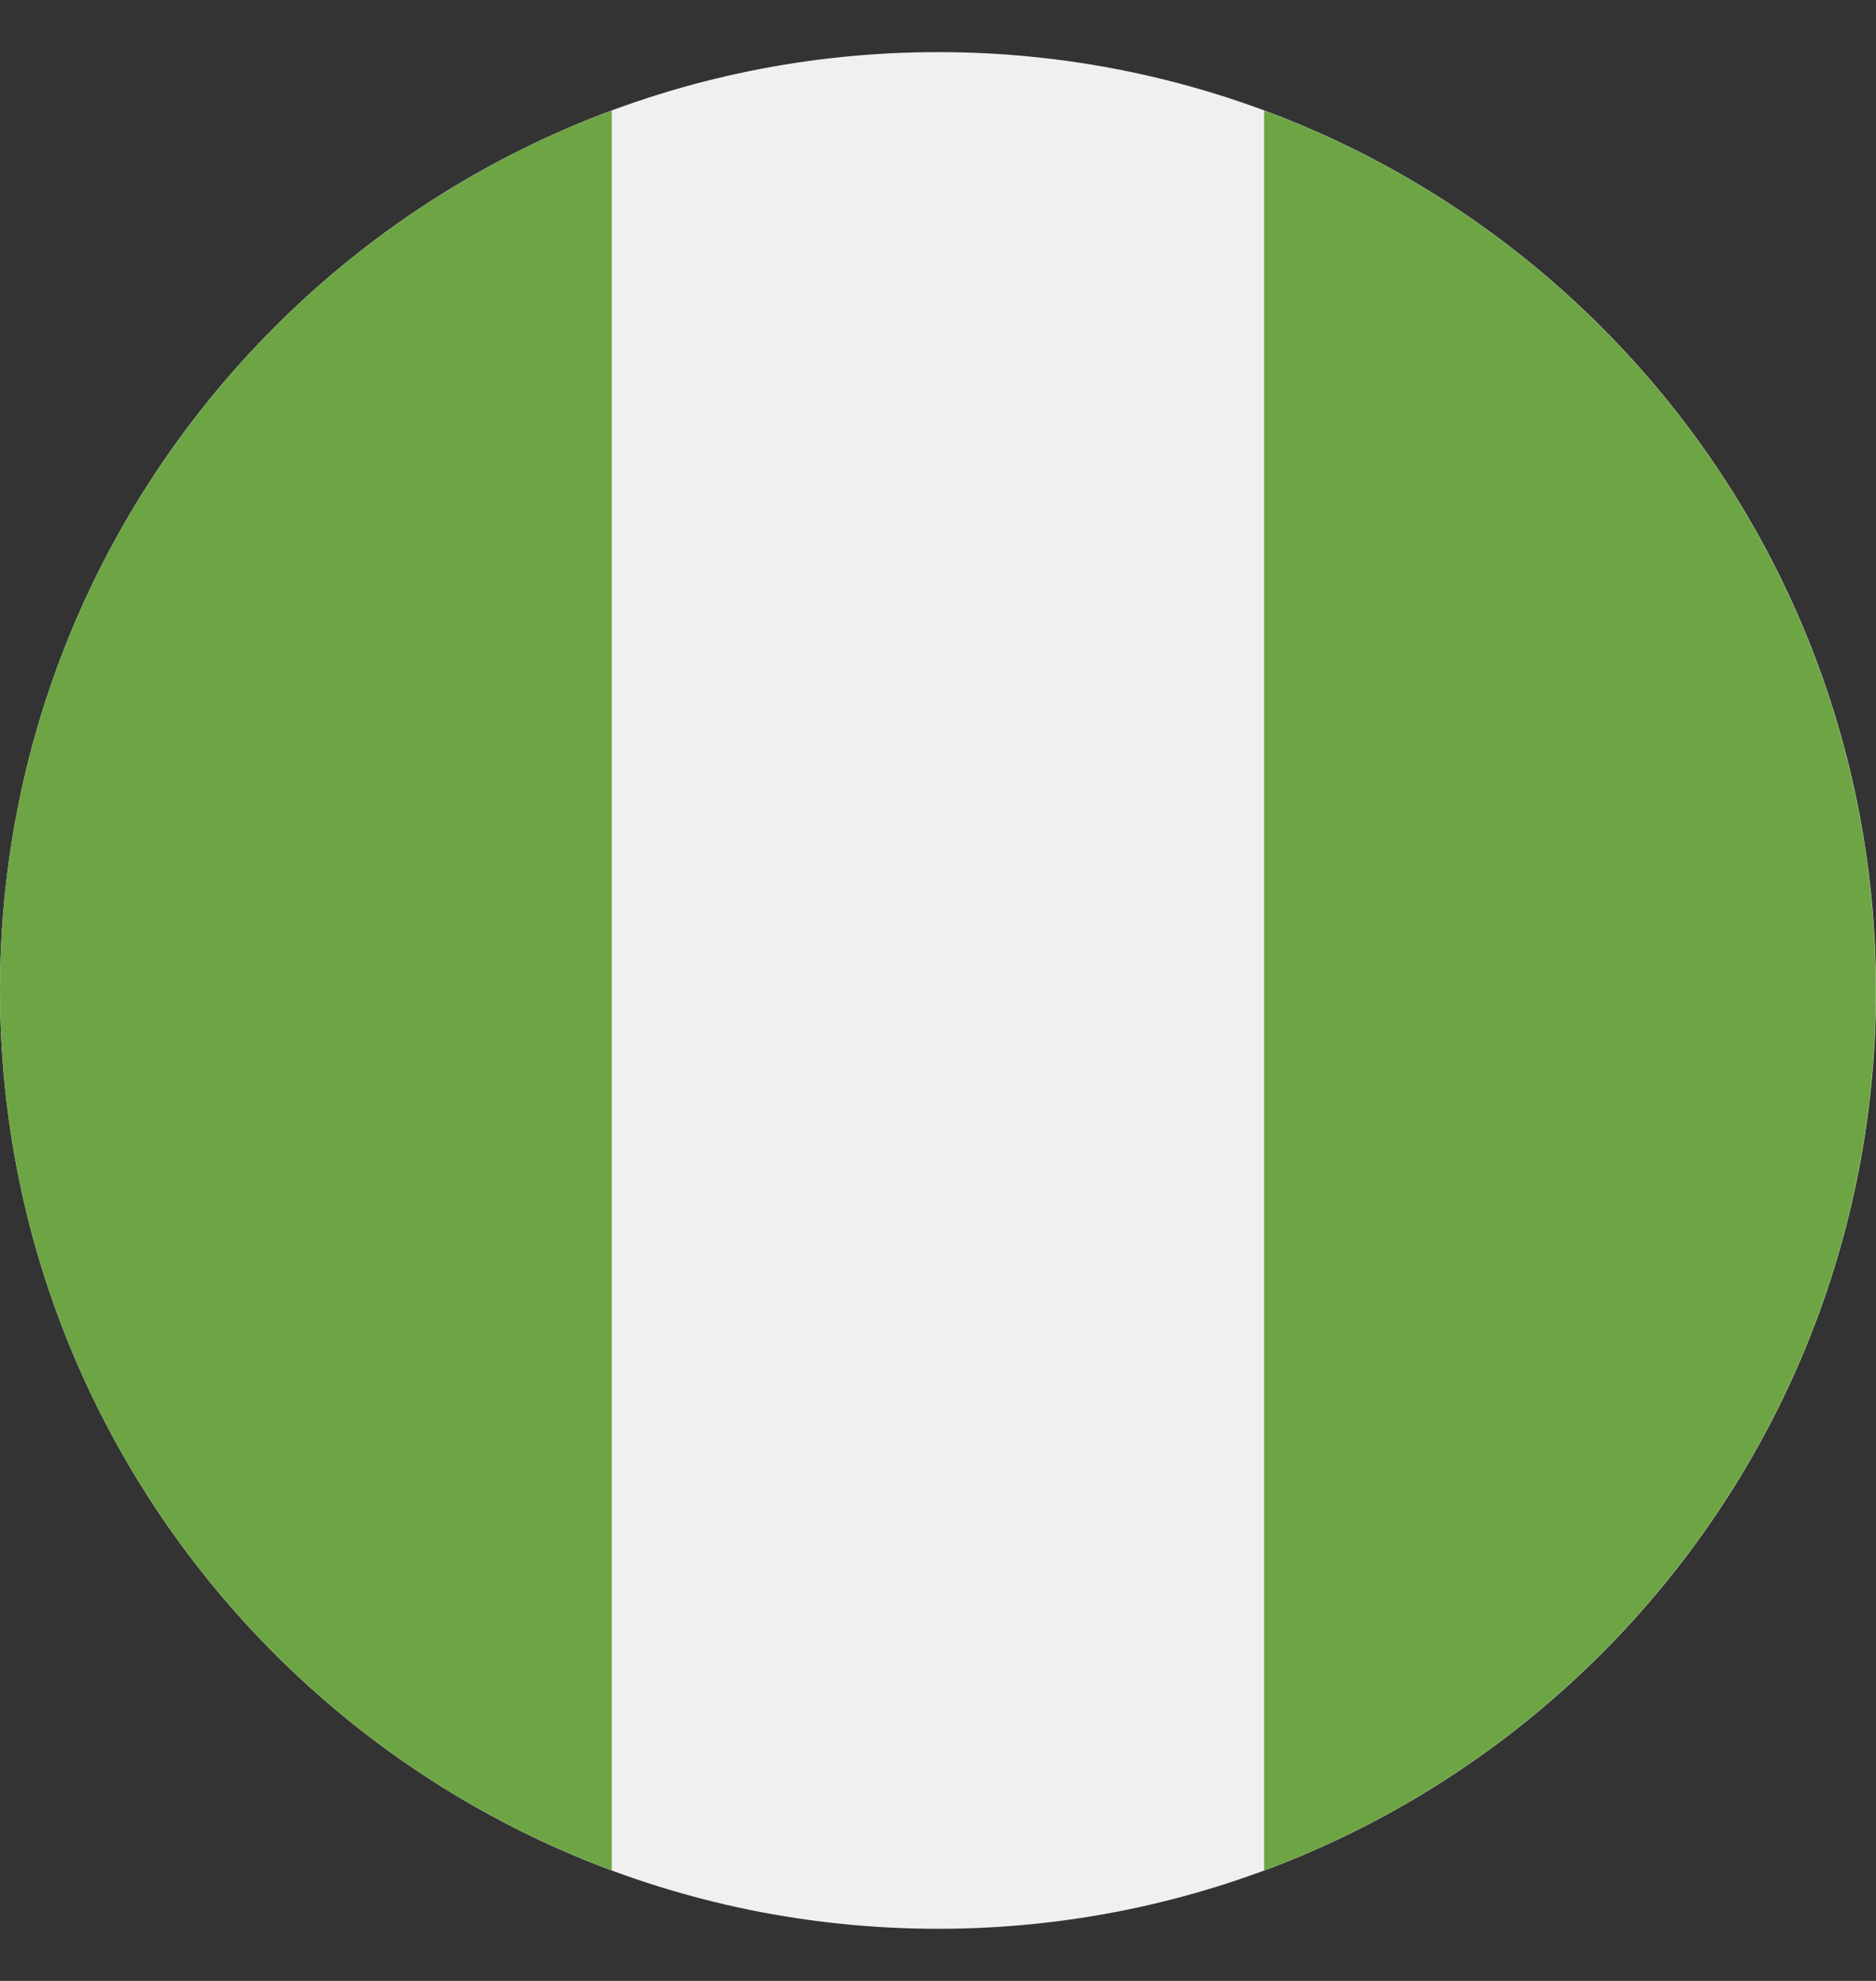 <svg width="18" height="19" viewBox="0 0 18 19" fill="none" xmlns="http://www.w3.org/2000/svg">
<rect x="0" y="0" width="18" height="19" fill="#333333" stroke="none"/>
<g clip-path="url(#clip0_6747_12283)">
<path d="M9 18.5C13.971 18.5 18 14.471 18 9.5C18 4.529 13.971 0.5 9 0.5C4.029 0.5 0 4.529 0 9.5C0 14.471 4.029 18.5 9 18.5Z" fill="#F0F0F0"/>
<path d="M0 9.5C0 13.37 2.442 16.669 5.87 17.94V1.06C2.442 2.331 0 5.63 0 9.5Z" fill="#6DA544"/>
<path d="M17.998 9.5C17.998 5.63 15.556 2.331 12.129 1.06V17.94C15.556 16.669 17.998 13.37 17.998 9.5Z" fill="#6DA544"/>
</g>
<defs>
<clipPath id="clip0_6747_12283">
<rect width="18" height="18" fill="white" transform="translate(0 0.5)"/>
</clipPath>
</defs>
</svg>
